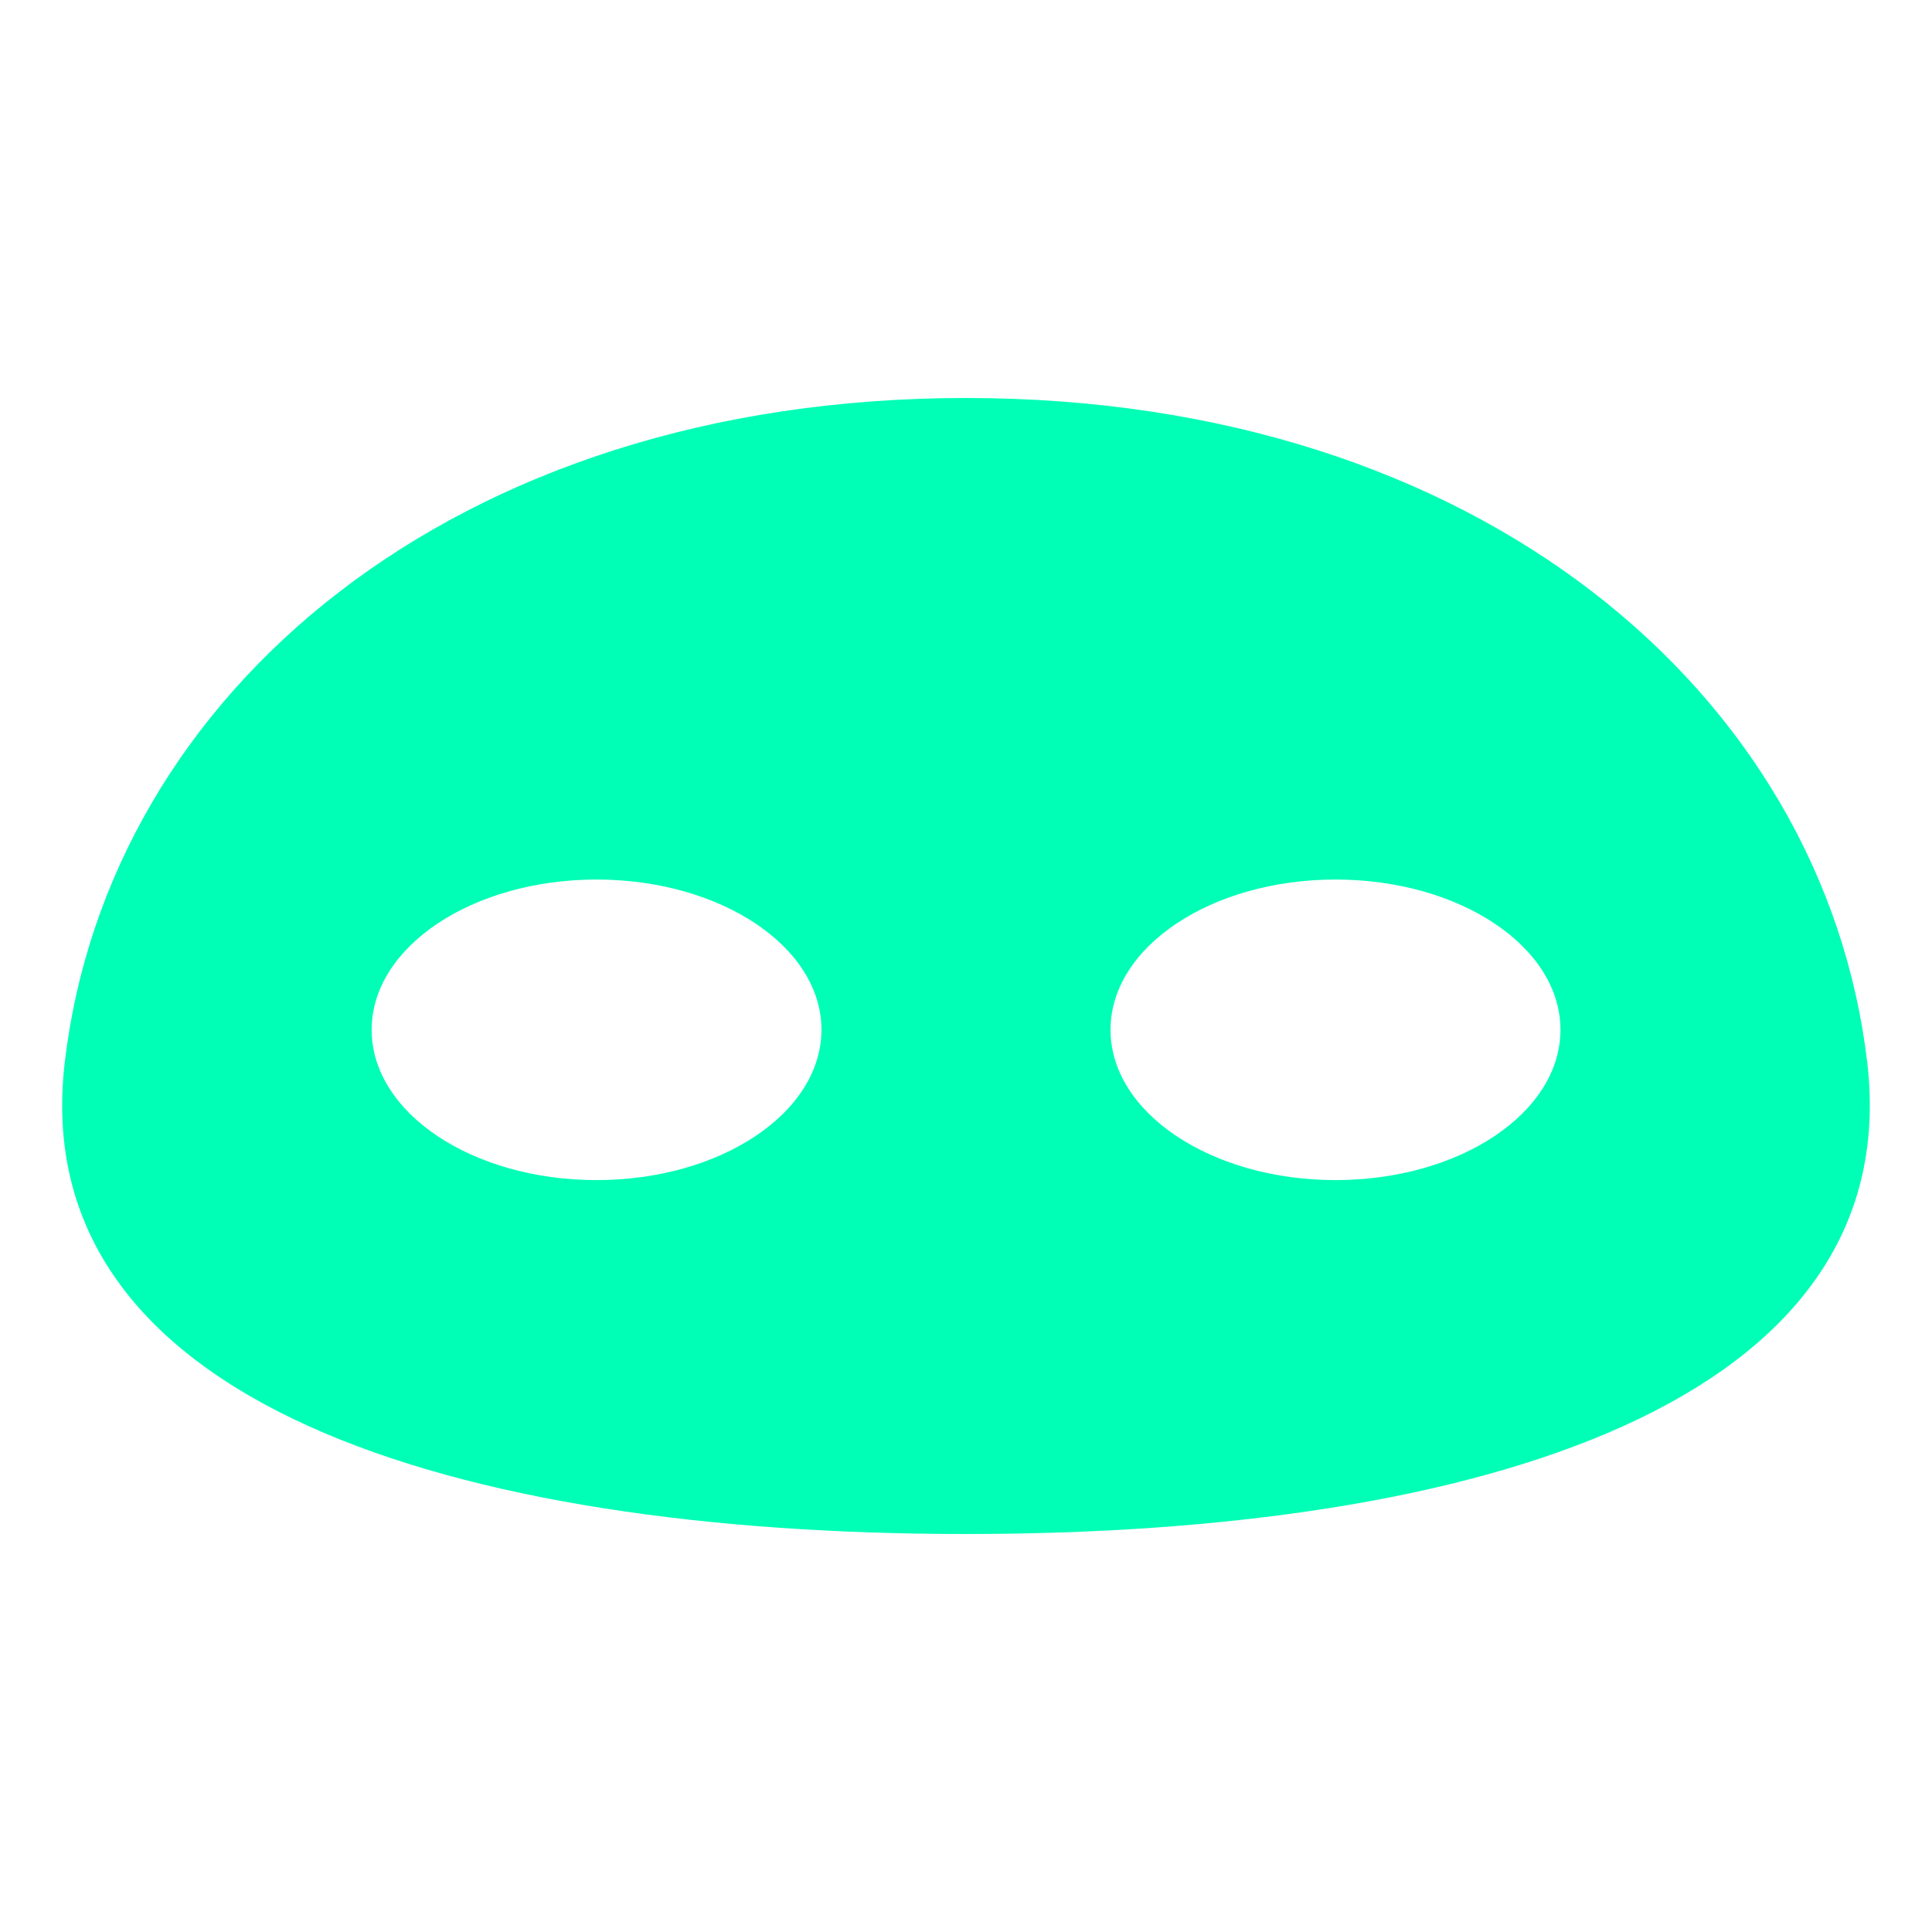 <svg xmlns="http://www.w3.org/2000/svg" width="16" height="16" enable-background="new 0 0 16 16" viewBox="0 0 16 16"><g><path fill="#00FFB6" d="M15.464,8.8C15.105,5.746,12.248,3.296,8,3.296c-4.249,0-7.106,2.449-7.464,5.504 C0.207,11.618,3.752,12.704,8,12.704C12.248,12.704,15.792,11.617,15.464,8.8z M4.94,9.773c-1.029,0-1.862-0.557-1.862-1.245 c0-0.687,0.834-1.244,1.862-1.244c1.029,0,1.863,0.557,1.863,1.244C6.802,9.216,5.968,9.773,4.94,9.773z M11.06,9.773 c-1.028,0-1.863-0.557-1.863-1.245c0-0.687,0.835-1.244,1.863-1.244c1.03,0,1.863,0.557,1.863,1.244 C12.923,9.216,12.089,9.773,11.06,9.773z"/></g></svg>